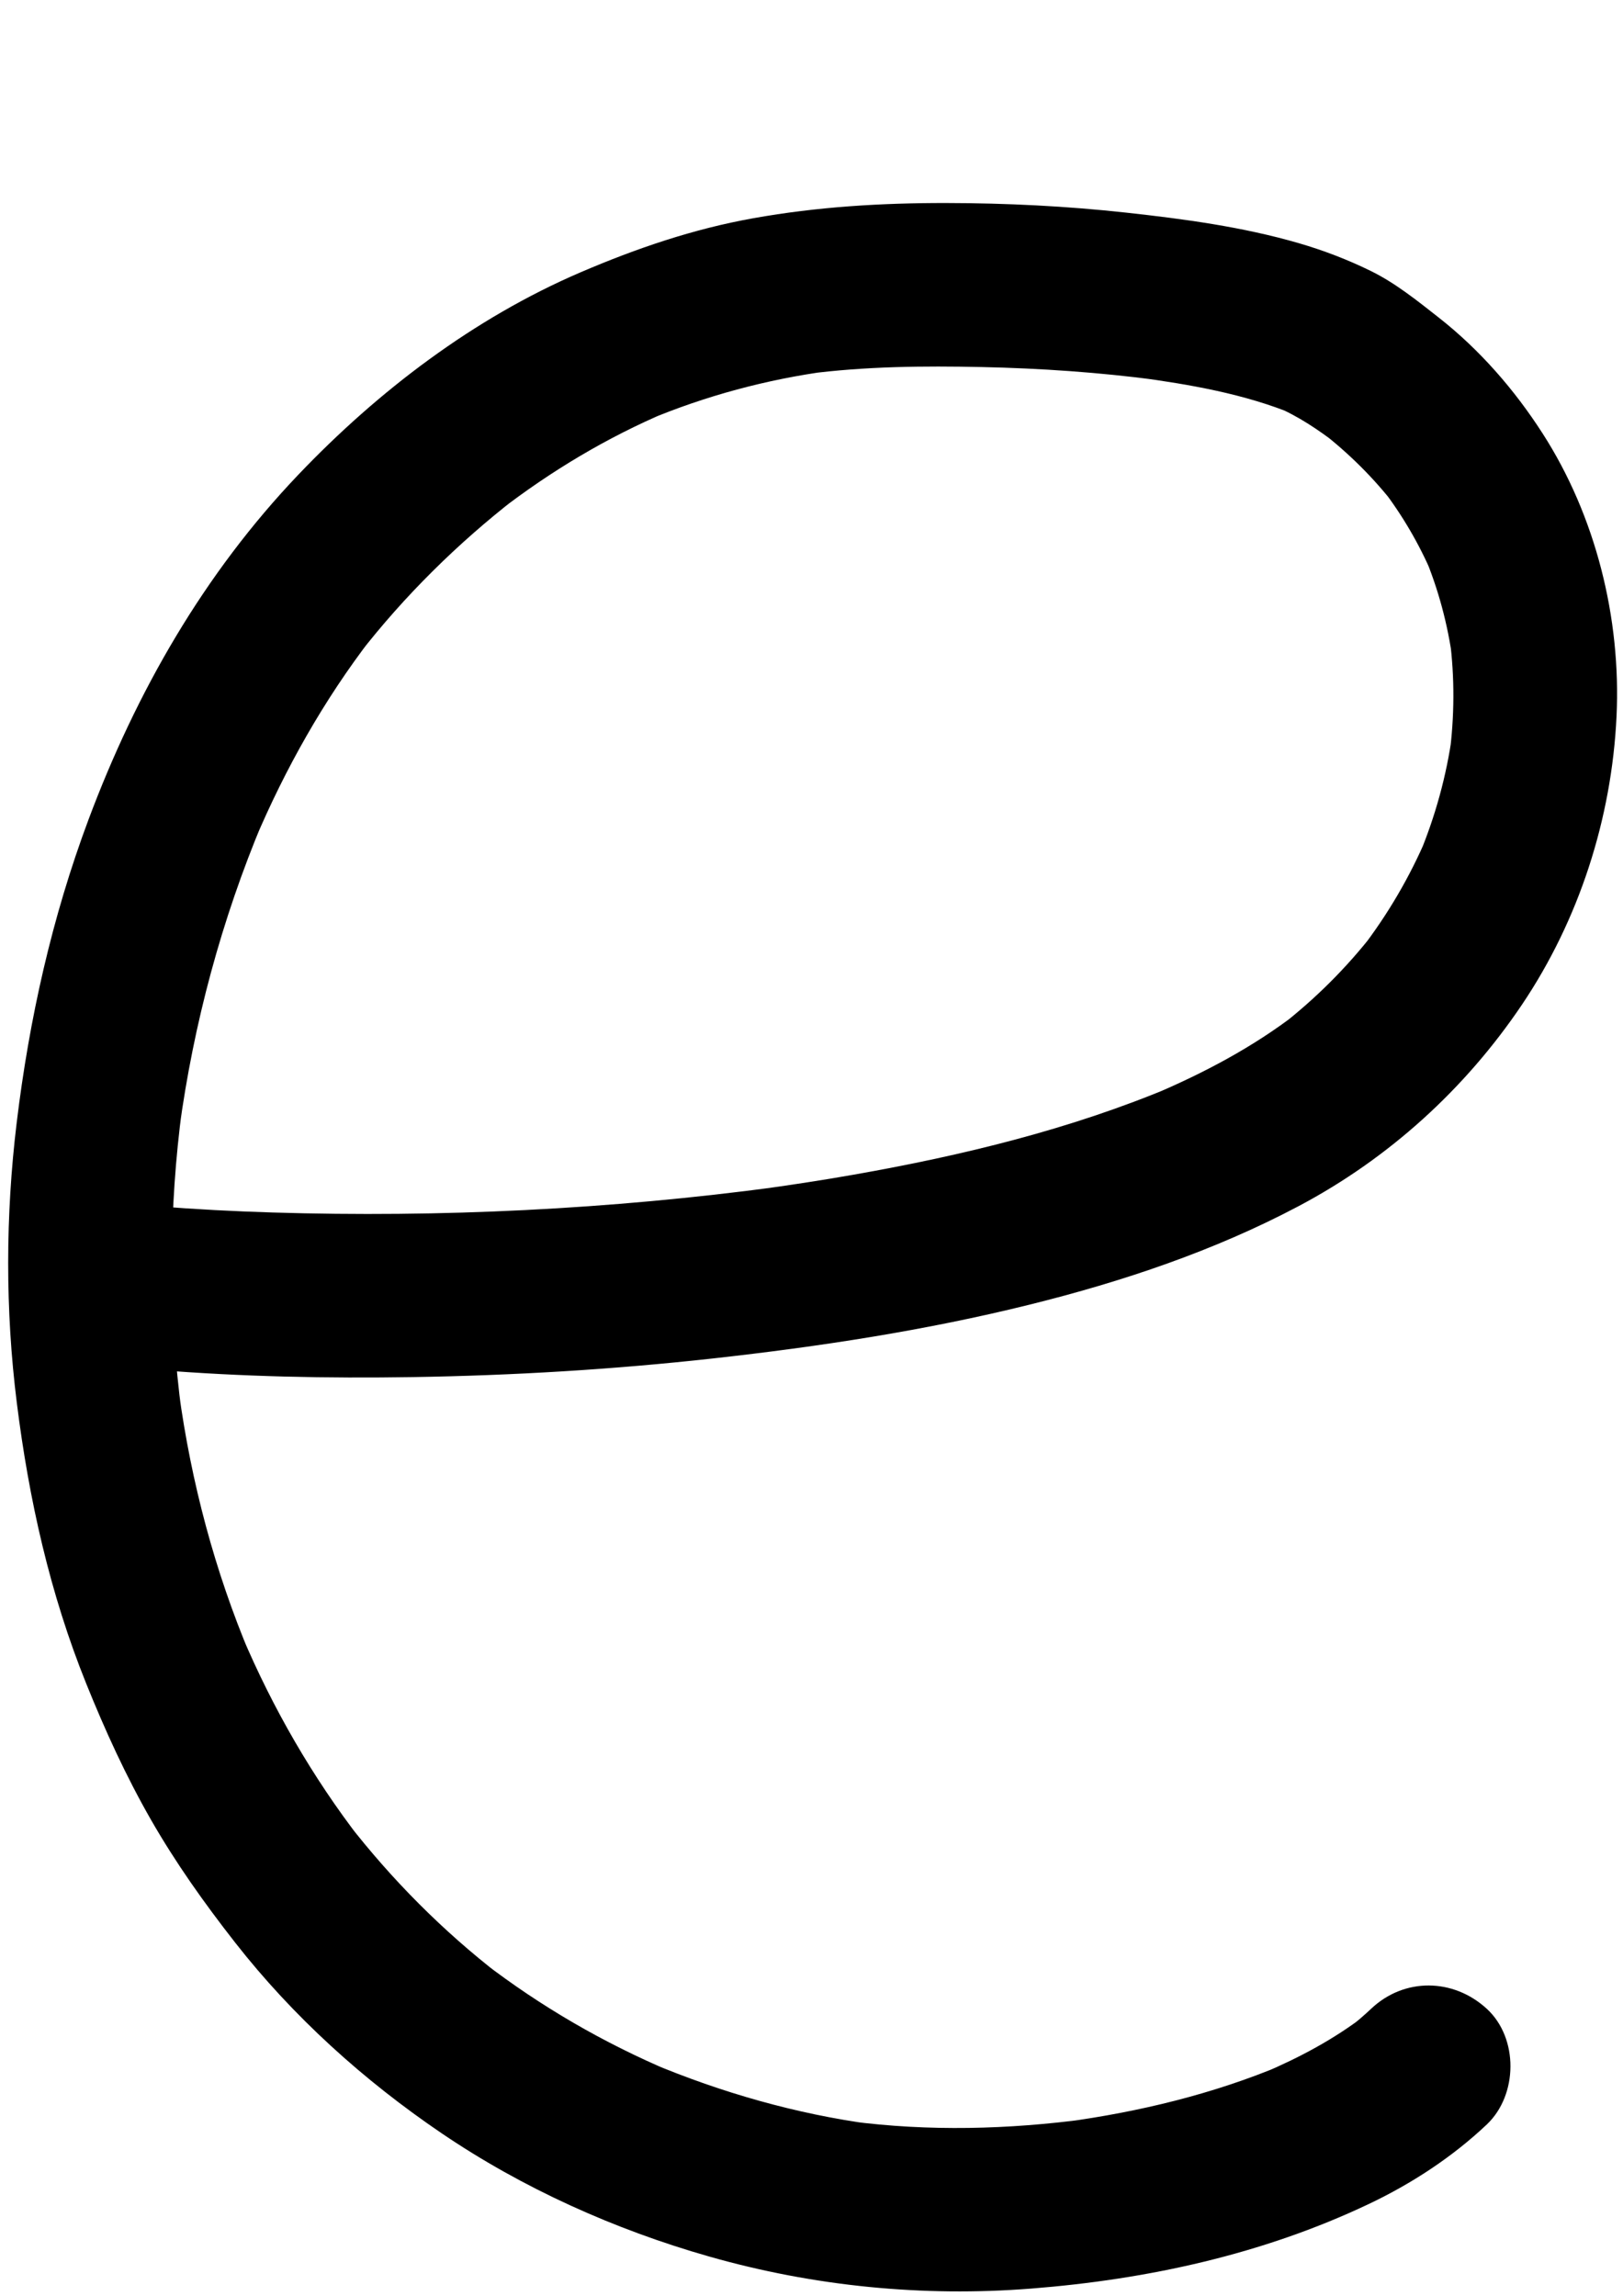 <?xml version="1.0" encoding="utf-8"?>
<!-- Generator: Adobe Illustrator 25.3.1, SVG Export Plug-In . SVG Version: 6.00 Build 0)  -->
<svg version="1.1" id="Layer_1" xmlns="http://www.w3.org/2000/svg" xmlns:xlink="http://www.w3.org/1999/xlink" x="0px" y="0px"
	 viewBox="0 0 595.28 841.89" style="enable-background:new 0 0 595.28 841.89;" xml:space="preserve">
<g>
	<g>
		<path d="M57.44,502.34c31.24,2.52,62.64,3.15,93.98,2.65c36.72-0.58,73.43-2.78,109.94-6.82c39.09-4.33,78.14-10.28,116.33-19.76
			c33.94-8.42,67.71-19.72,98.68-36.14c32.96-17.47,60.92-42.83,81.77-73.73c21.01-31.15,33-68.37,34.77-105.85
			c1.7-35.95-7.62-73.46-27.16-103.81c-10.3-16.01-23.03-30.63-38.02-42.4c-7.87-6.18-15.92-12.68-24.95-17.11
			c-8.47-4.16-17.4-7.58-26.46-10.21c-20.56-5.97-42.06-8.86-63.29-11.19c-21.89-2.4-43.93-3.49-65.94-3.52
			c-23.78-0.04-47.36,1.38-70.81,5.58c-22,3.93-42.82,11.03-63.32,19.82c-39.16,16.8-74.2,43.48-103.51,74.2
			c-34.63,36.31-59.44,79.62-76.96,126.43c-13.45,35.94-21.76,73.18-26.37,111.23C2,445.8,1.9,480.39,6.17,514.47
			c4.42,35.32,12.12,69.86,25.46,102.94c6.89,17.09,14.53,33.83,23.69,49.83c9.1,15.88,19.63,30.69,30.9,45.09
			c21.3,27.22,47.16,50.55,75.73,69.94c29.82,20.24,63.53,35.35,98.16,45.22c38.38,10.94,78.41,14.88,118.18,11.75
			c42.7-3.36,84.85-12.56,123.67-30.97c15.75-7.47,30.67-17.2,43.36-29.2c11.43-10.81,11.71-31.67,0-42.43
			c-12.25-11.24-30.24-11.53-42.43,0c-2.61,2.47-5.34,4.79-8.17,7c2.02-1.56,4.05-3.13,6.07-4.69
			c-11.44,8.82-24.27,15.63-37.53,21.27c2.39-1.01,4.78-2.02,7.17-3.02c-25.41,10.69-52.48,17.21-79.74,20.93
			c2.66-0.36,5.32-0.71,7.98-1.07c-28.74,3.84-58.05,4.6-86.84,0.83c2.66,0.36,5.32,0.71,7.98,1.07
			c-27.76-3.74-55.16-11.57-80.98-22.4c2.39,1.01,4.78,2.02,7.17,3.02c-24.52-10.36-47.65-23.76-68.75-39.99
			c2.02,1.56,4.05,3.13,6.07,4.69c-20.86-16.14-39.54-34.9-55.71-55.73c1.56,2.02,3.13,4.05,4.69,6.07
			c-17.7-22.93-32.23-48.14-43.54-74.79c1.01,2.39,2.02,4.78,3.02,7.17c-13.01-30.85-21.65-63.4-26.17-96.56
			c0.36,2.66,0.71,5.32,1.07,7.98c-5-37.23-4.8-75.01,0.15-112.23c-0.36,2.66-0.71,5.32-1.07,7.98
			C71,375.39,81.27,337.2,96.44,301.11c-1.01,2.39-2.02,4.78-3.02,7.17c11.21-26.44,25.37-51.57,42.89-74.35
			c-1.56,2.02-3.13,4.05-4.69,6.07c16.62-21.42,36.17-40.7,57.57-57.34c-2.02,1.56-4.05,3.13-6.07,4.69
			c18.94-14.62,39.54-26.96,61.58-36.3c-2.39,1.01-4.78,2.02-7.17,3.02c21.29-8.93,43.64-14.93,66.51-18.02
			c-2.66,0.36-5.32,0.71-7.98,1.07c21.2-2.77,42.71-2.98,64.05-2.52c21.54,0.46,43.08,1.94,64.45,4.77
			c-2.66-0.36-5.32-0.71-7.98-1.07c19.7,2.66,39.88,6.12,58.34,13.76c-2.39-1.01-4.78-2.02-7.17-3.02c8.33,3.52,15.74,8.51,22.89,14
			c-2.02-1.56-4.05-3.13-6.07-4.69c10.14,7.87,19.27,16.91,27.13,27.06c-1.56-2.02-3.13-4.05-4.69-6.07
			c7.41,9.69,13.57,20.24,18.36,31.46c-1.01-2.39-2.02-4.78-3.02-7.17c5.19,12.34,8.66,25.3,10.45,38.56
			c-0.36-2.66-0.71-5.32-1.07-7.98c1.84,14.22,1.75,28.59-0.12,42.81c0.36-2.66,0.71-5.32,1.07-7.98
			c-2.11,15.41-6.27,30.45-12.27,44.8c1.01-2.39,2.02-4.78,3.02-7.17c-6.28,14.82-14.45,28.73-24.26,41.48
			c1.56-2.02,3.13-4.05,4.69-6.07c-9.94,12.78-21.44,24.23-34.23,34.17c2.02-1.56,4.05-3.13,6.07-4.69
			c-16.16,12.44-34.26,22-53,29.93c2.39-1.01,4.78-2.02,7.17-3.02c-37.25,15.66-76.92,25.28-116.63,32.27
			c-12.01,2.12-24.06,3.96-36.15,5.59c2.66-0.36,5.32-0.71,7.98-1.07c-61.25,8.21-123.37,11.27-185.14,9.37
			c-14.18-0.43-28.35-1.17-42.5-2.3c-7.3-0.59-16.19,3.77-21.21,8.79c-5.2,5.2-9.12,13.74-8.79,21.21
			c0.35,7.76,2.9,15.81,8.79,21.21C42.36,499.18,49.13,501.67,57.44,502.34L57.44,502.34z"/>
	</g>
</g>
</svg>
